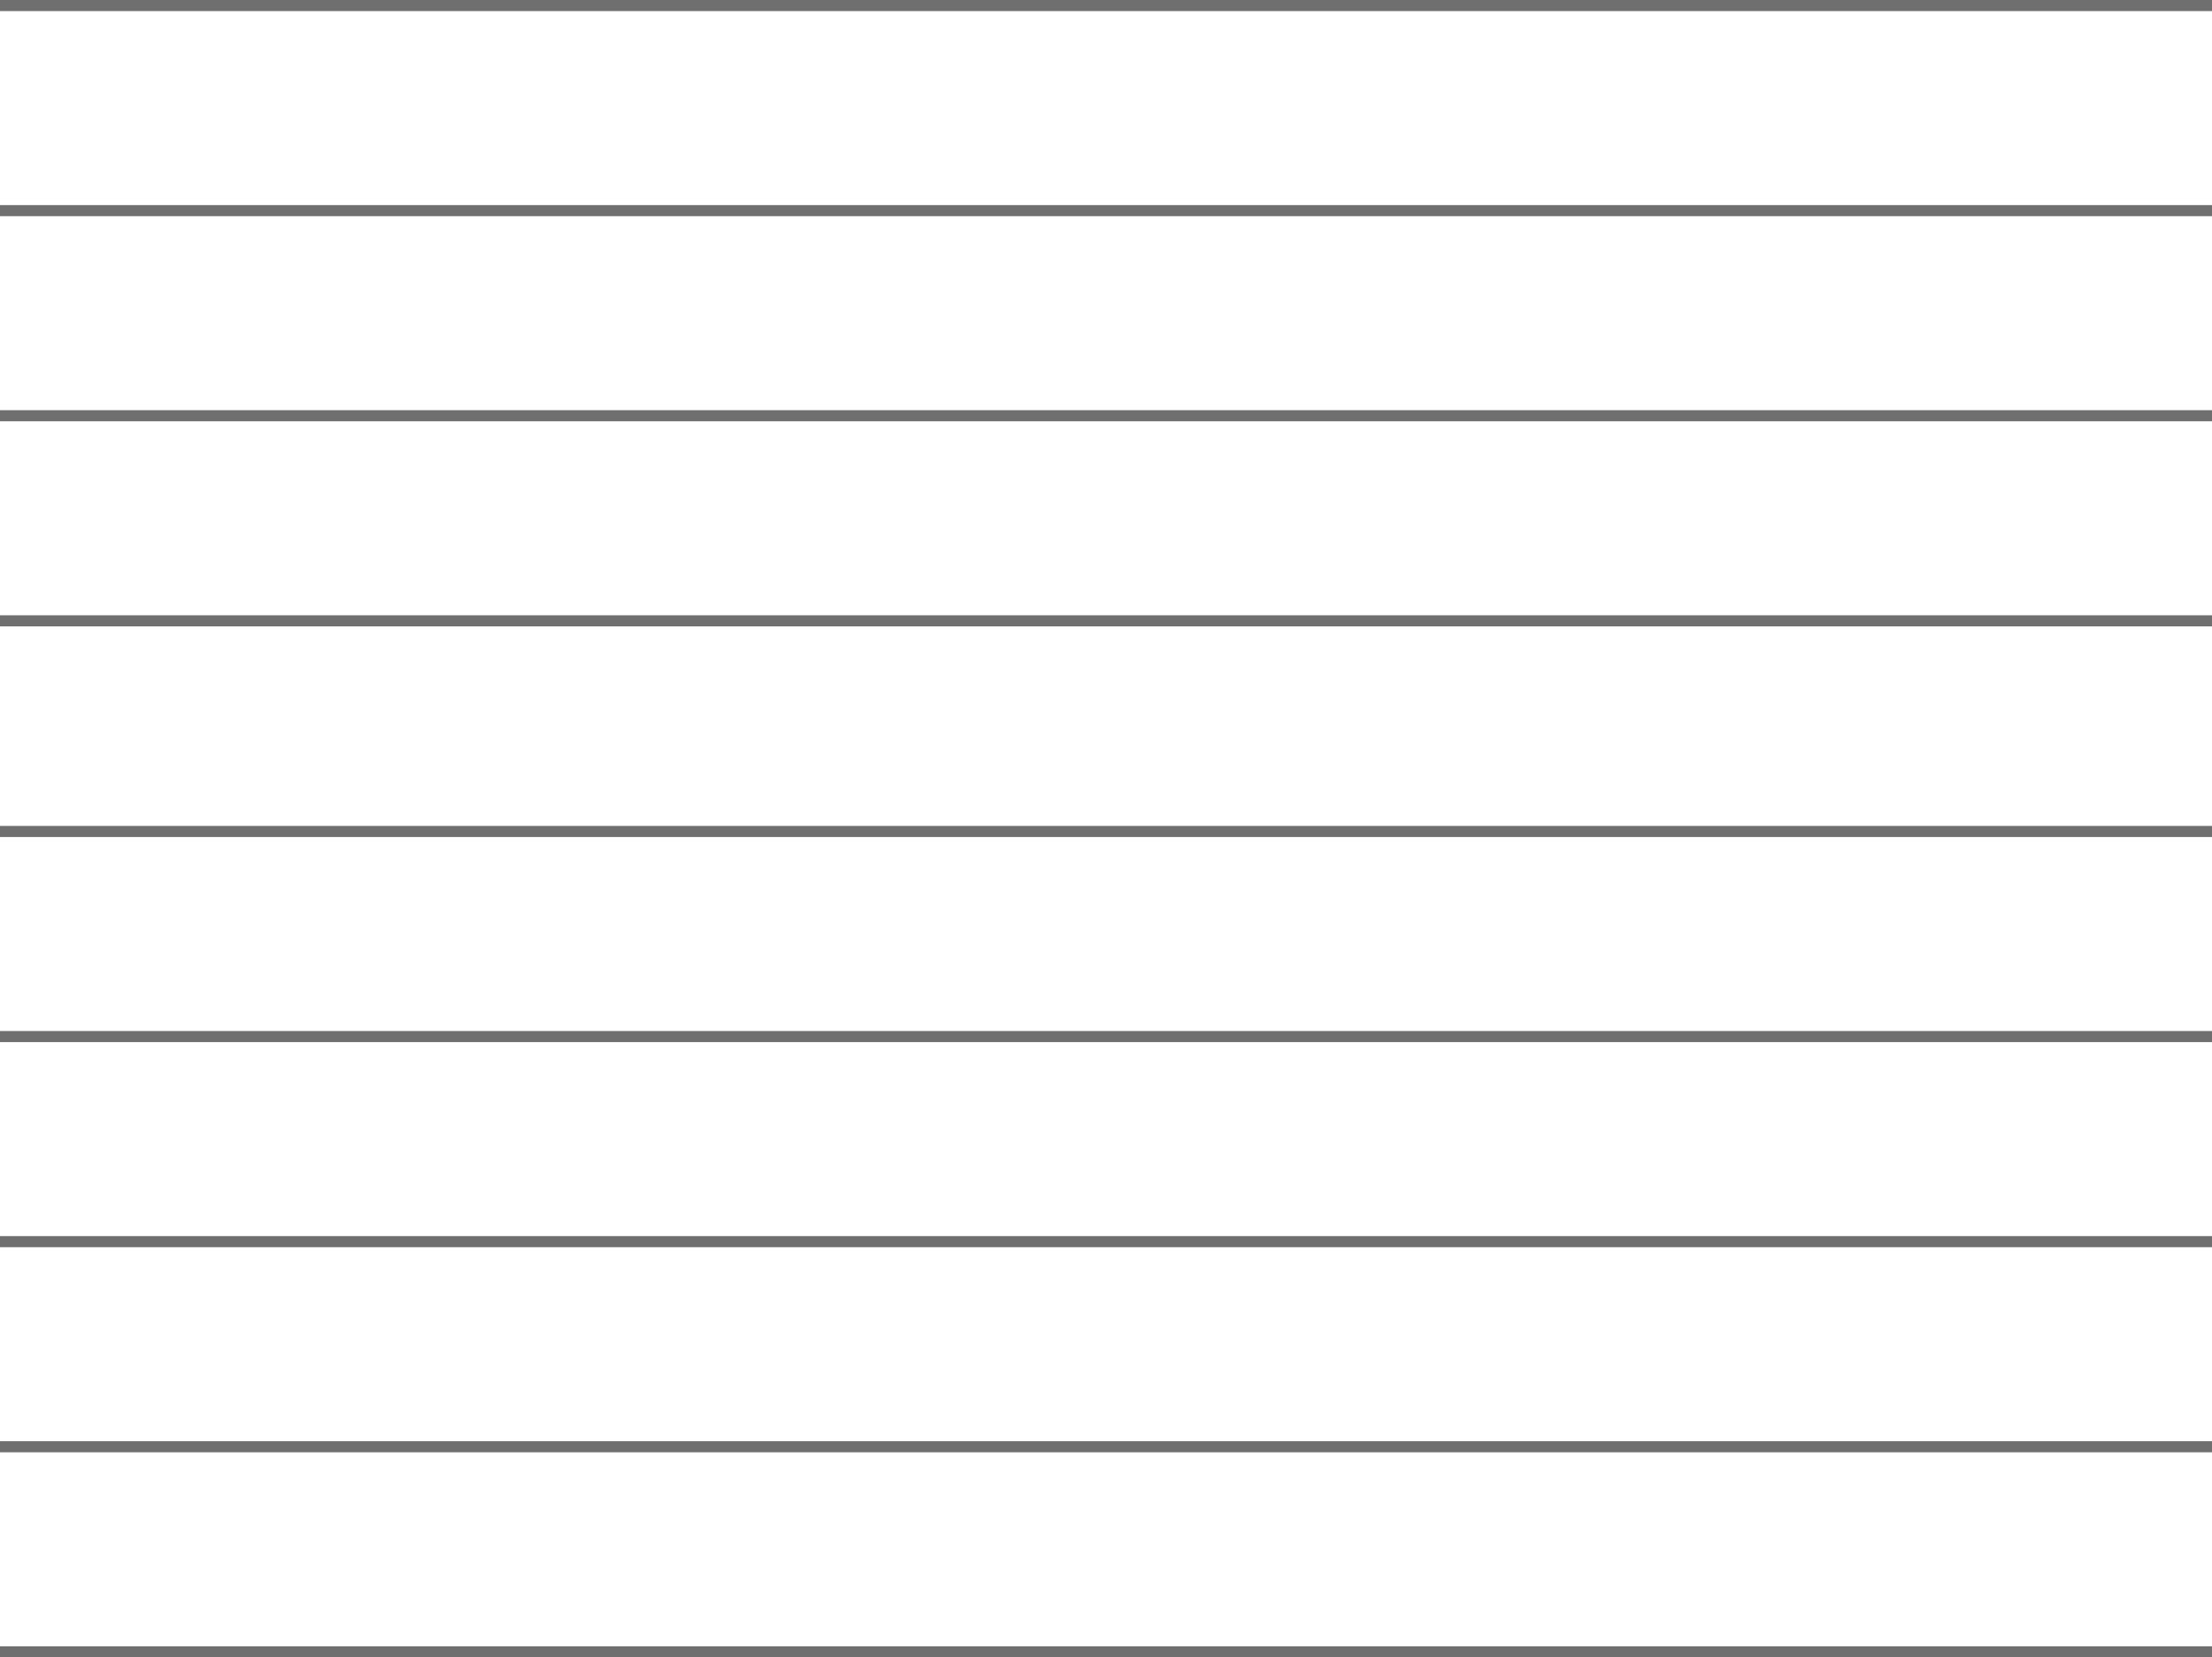 <svg width="399" height="299" viewBox="0 0 399 299" fill="none" xmlns="http://www.w3.org/2000/svg">
<line y1="261" x2="399" y2="261" stroke="#706F6F" stroke-width="2"/>
<line y1="224" x2="399" y2="224" stroke="#706F6F" stroke-width="2"/>
<line y1="187" x2="399" y2="187" stroke="#706F6F" stroke-width="2"/>
<line y1="150" x2="399" y2="150" stroke="#706F6F" stroke-width="2"/>
<line y1="112" x2="399" y2="112" stroke="#706F6F" stroke-width="2"/>
<line y1="75" x2="399" y2="75" stroke="#706F6F" stroke-width="2"/>
<line y1="38" x2="399" y2="38" stroke="#706F6F" stroke-width="2"/>
<line y1="1" x2="399" y2="1" stroke="#706F6F" stroke-width="2"/>
<line y1="298" x2="399" y2="298" stroke="#706F6F" stroke-width="2"/>
</svg>
